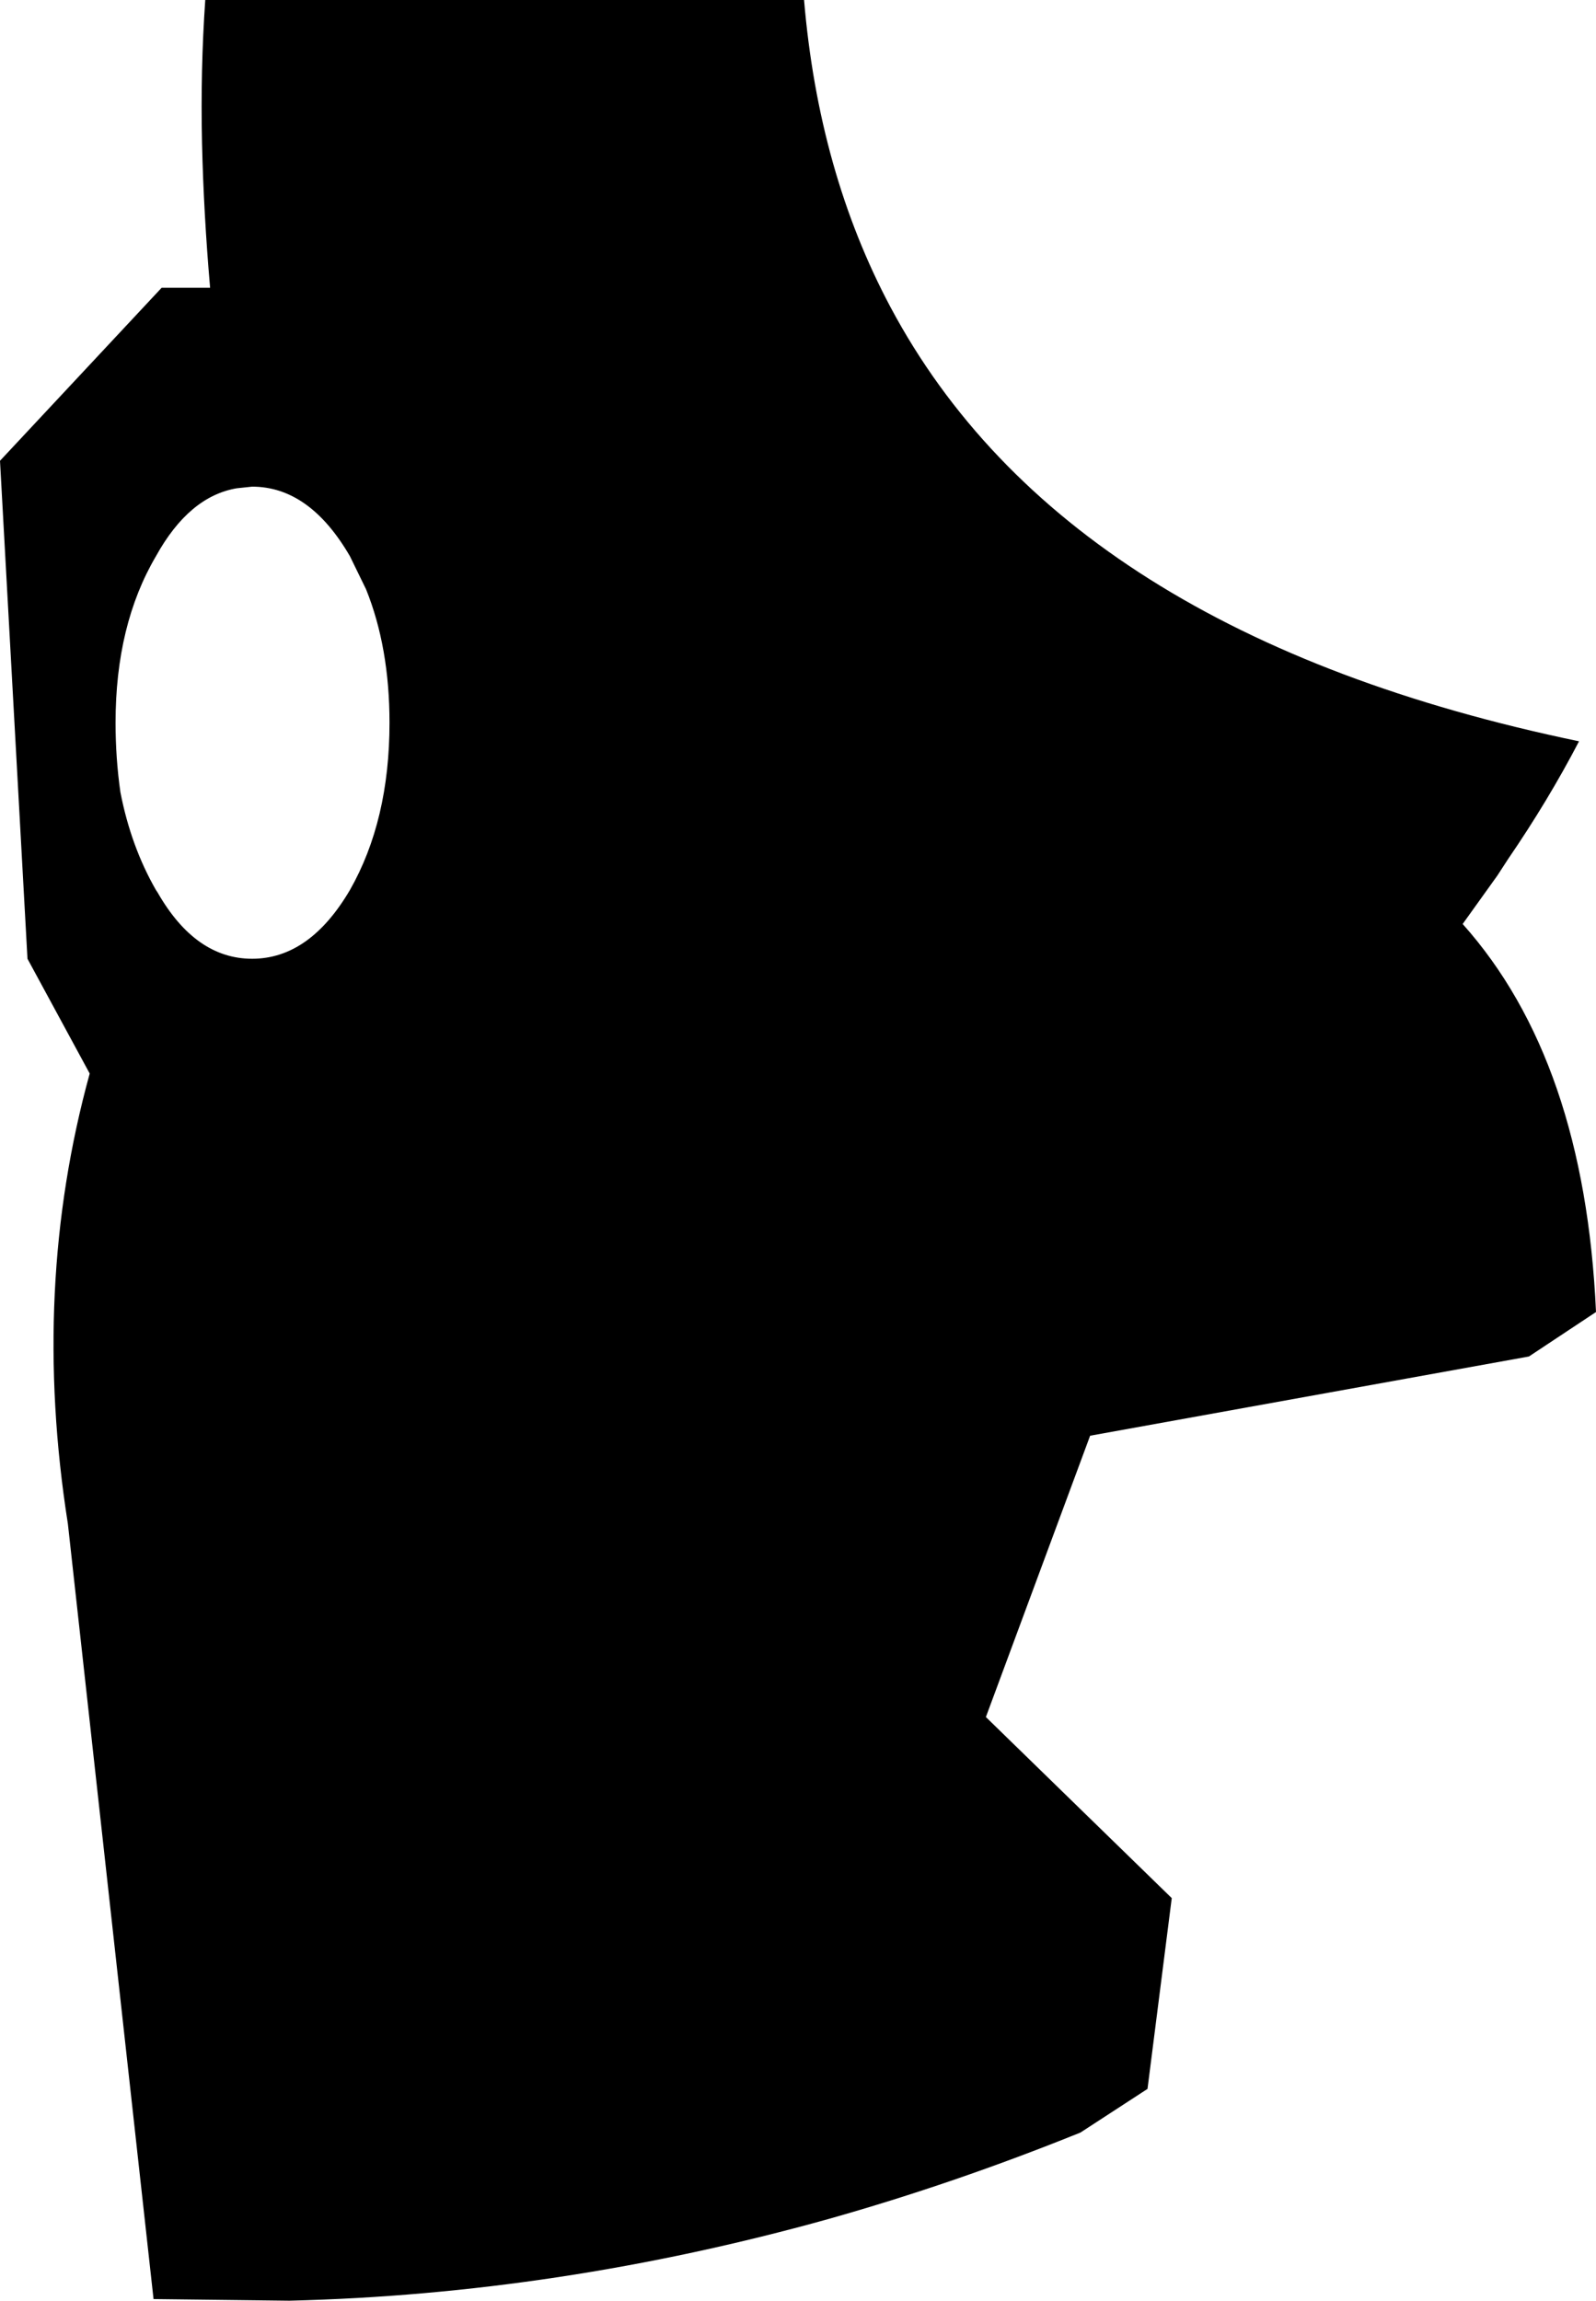 <?xml version="1.0" encoding="UTF-8" standalone="no"?>
<svg xmlns:xlink="http://www.w3.org/1999/xlink" height="142.3px" width="98.75px" xmlns="http://www.w3.org/2000/svg">
  <g transform="matrix(1.0, 0.0, 0.0, 1.0, -204.2, -229.5)">
    <path d="M294.7 286.65 Q302.25 295.1 302.95 310.65 L298.8 313.4 271.65 318.3 265.2 335.7 276.7 346.9 275.2 358.7 271.05 361.4 Q263.25 364.55 255.45 366.75 238.75 371.4 222.1 371.8 L213.7 371.7 208.4 323.75 Q206.1 309.15 209.75 295.9 L205.9 288.8 204.2 258.0 214.2 247.3 217.2 247.3 Q216.8 242.7 216.7 238.35 216.6 233.8 216.9 229.5 L253.95 229.5 Q254.85 240.15 259.3 248.5 270.1 268.75 301.9 275.35 300.0 279.0 297.5 282.65 L296.85 283.65 294.7 286.65 M225.85 263.9 Q223.35 259.6 219.8 259.6 L218.85 259.7 Q215.9 260.2 213.85 263.9 211.35 268.15 211.35 274.2 211.35 276.4 211.65 278.5 212.3 281.85 213.85 284.55 L213.95 284.7 Q216.3 288.8 219.8 288.8 223.35 288.8 225.85 284.55 228.3 280.25 228.3 274.2 228.3 269.55 226.85 265.95 L225.85 263.9" fill="#000000" fill-rule="evenodd" stroke="none"/>
  </g>
</svg>
